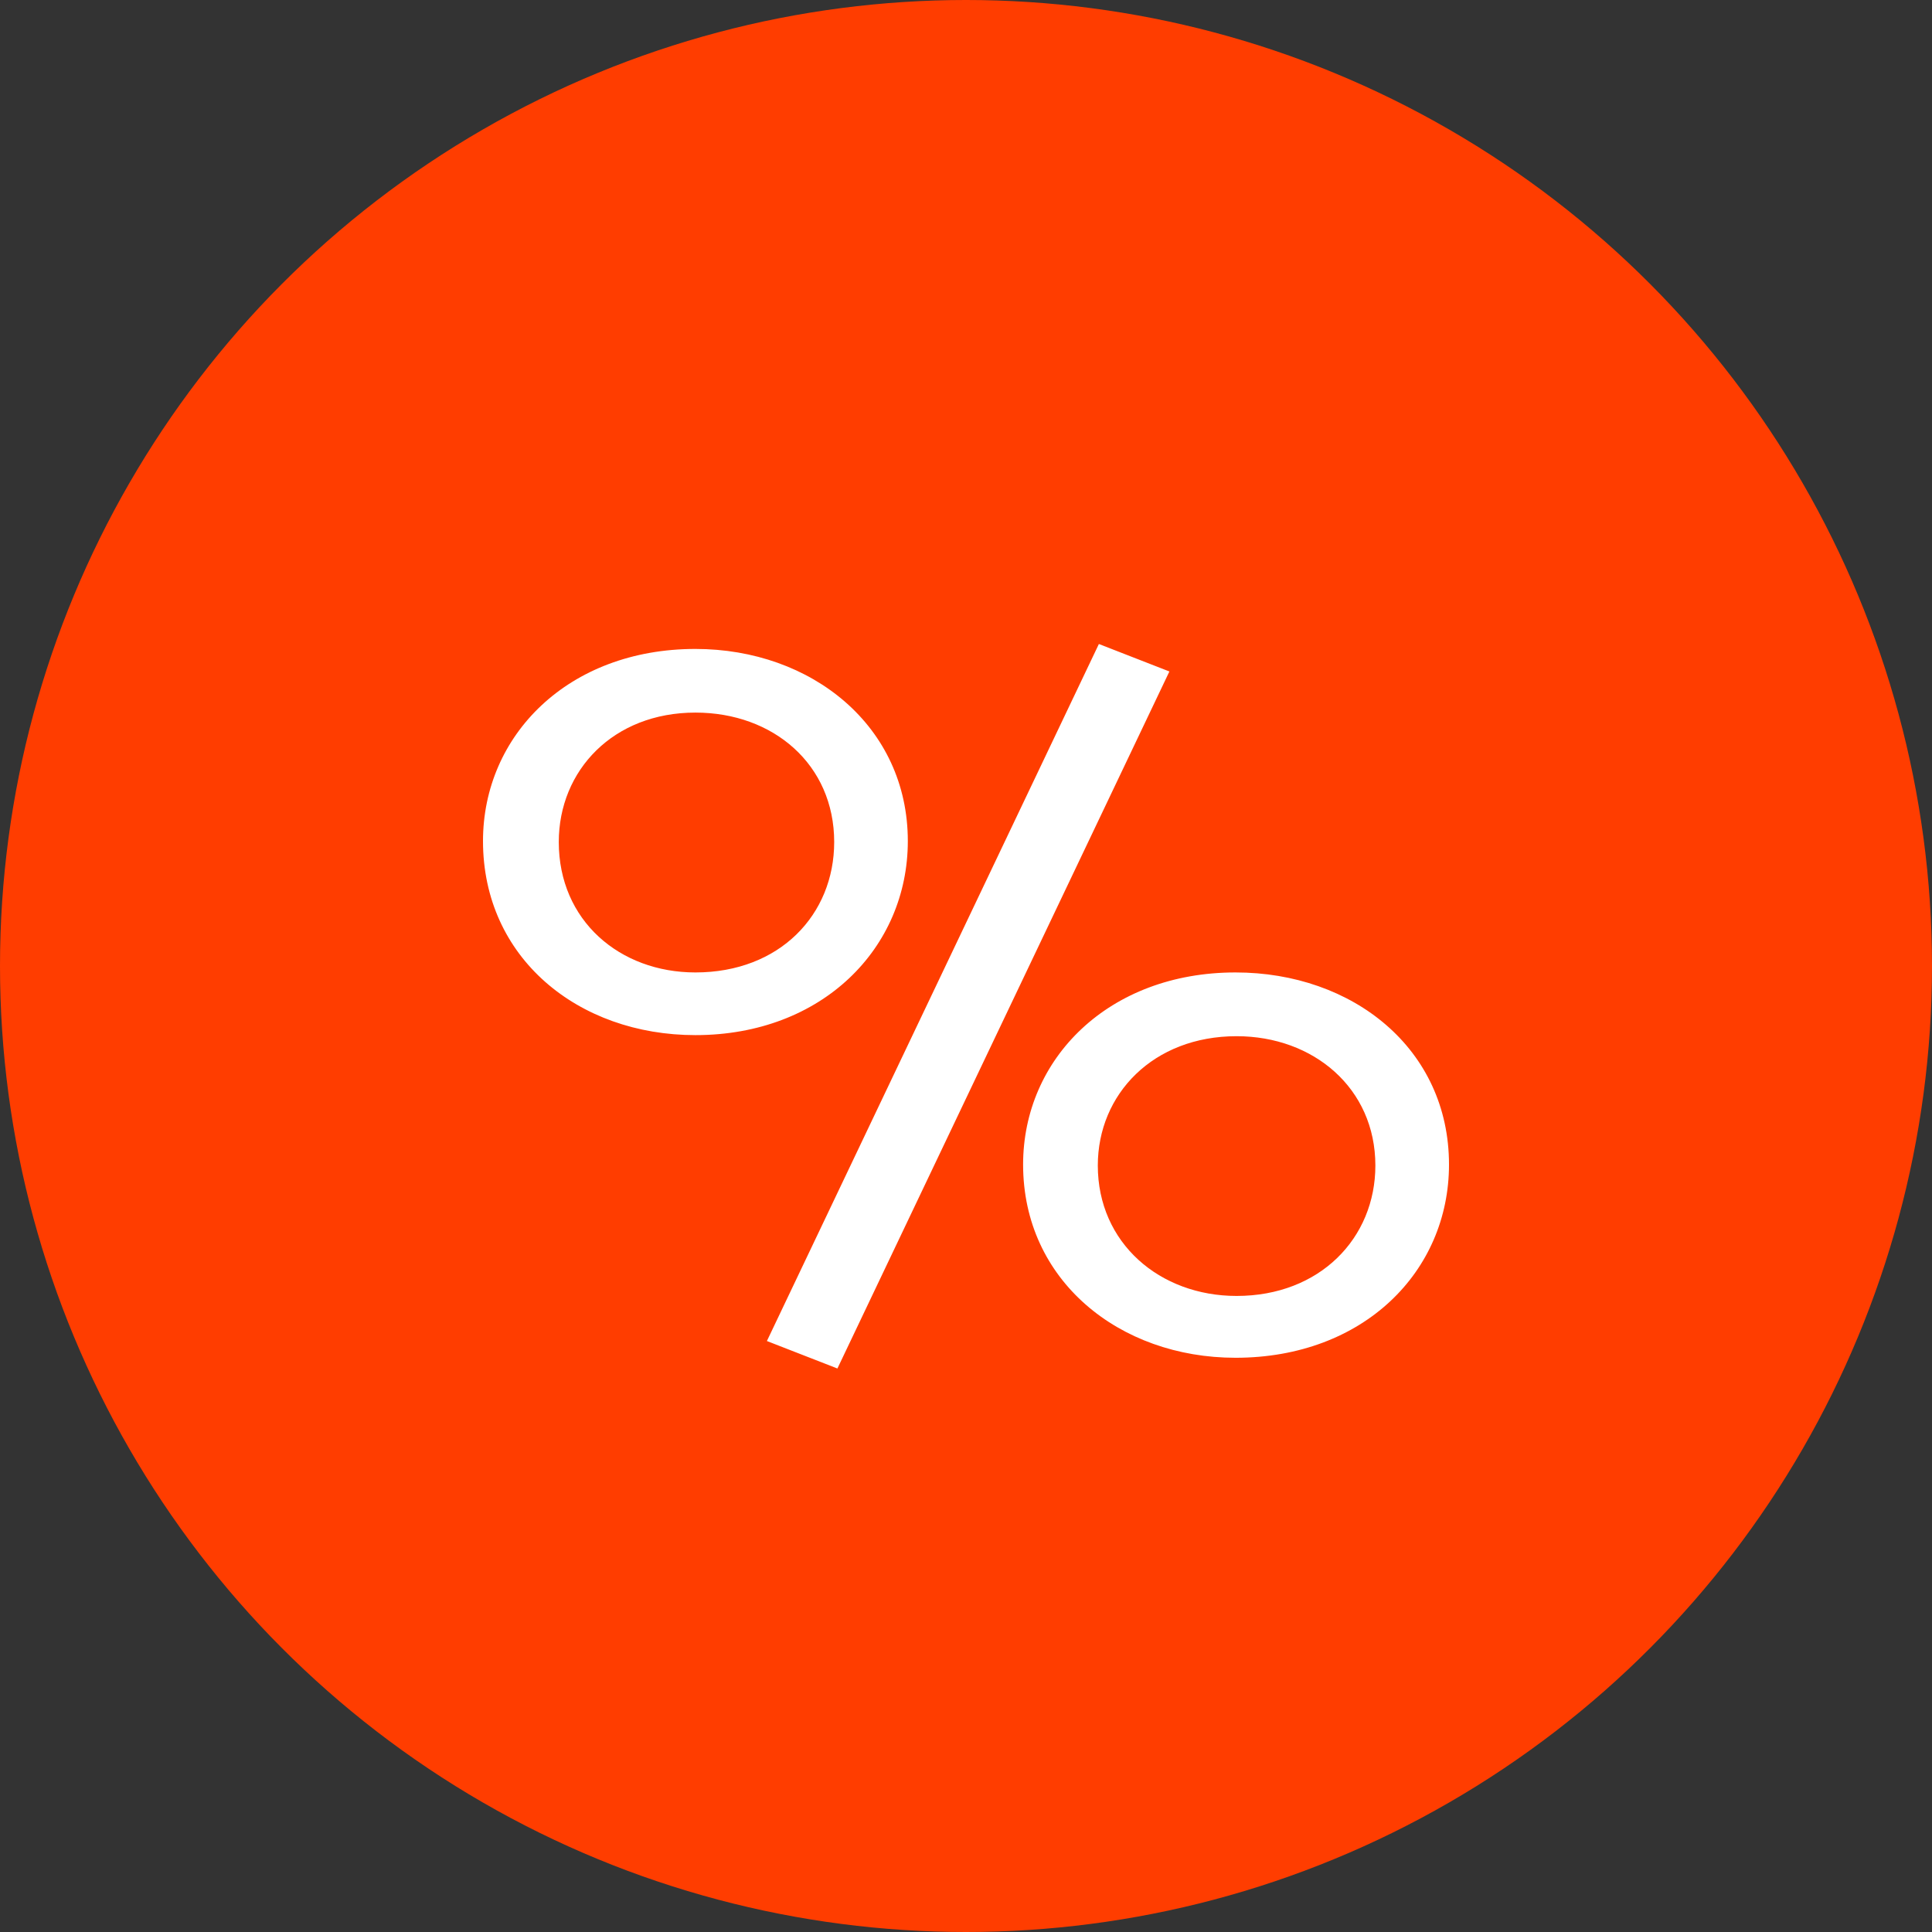 <svg width="18" height="18" viewBox="0 0 18 18" fill="none" xmlns="http://www.w3.org/2000/svg"><rect x="0" y="0" width="18" height="18" fill="#333333" stroke="none"/><circle cx="9" cy="9" r="9" fill="#FF3D00"/><path d="M7.802 12.75l3.093-6.494L10.238 6l-3.093 6.494.657.256zM6.479 9.644c1.183 0 1.979-.812 1.979-1.808 0-1.069-.895-1.79-1.979-1.79-1.183 0-1.979.803-1.979 1.79 0 1.087.885 1.808 1.979 1.808zm0-.584c-.706 0-1.273-.484-1.273-1.215 0-.667.507-1.206 1.273-1.206.726 0 1.293.484 1.293 1.206 0 .676-.507 1.215-1.293 1.215zm5.032 3.59c1.193 0 1.989-.804 1.989-1.8 0-1.078-.895-1.79-1.989-1.79-1.183 0-1.979.804-1.979 1.79 0 1.078.895 1.8 1.979 1.8zm.01-.576c-.716 0-1.293-.493-1.293-1.215 0-.666.517-1.205 1.293-1.205.716 0 1.293.484 1.293 1.205 0 .676-.517 1.215-1.293 1.215z" fill="#fff"/></svg>